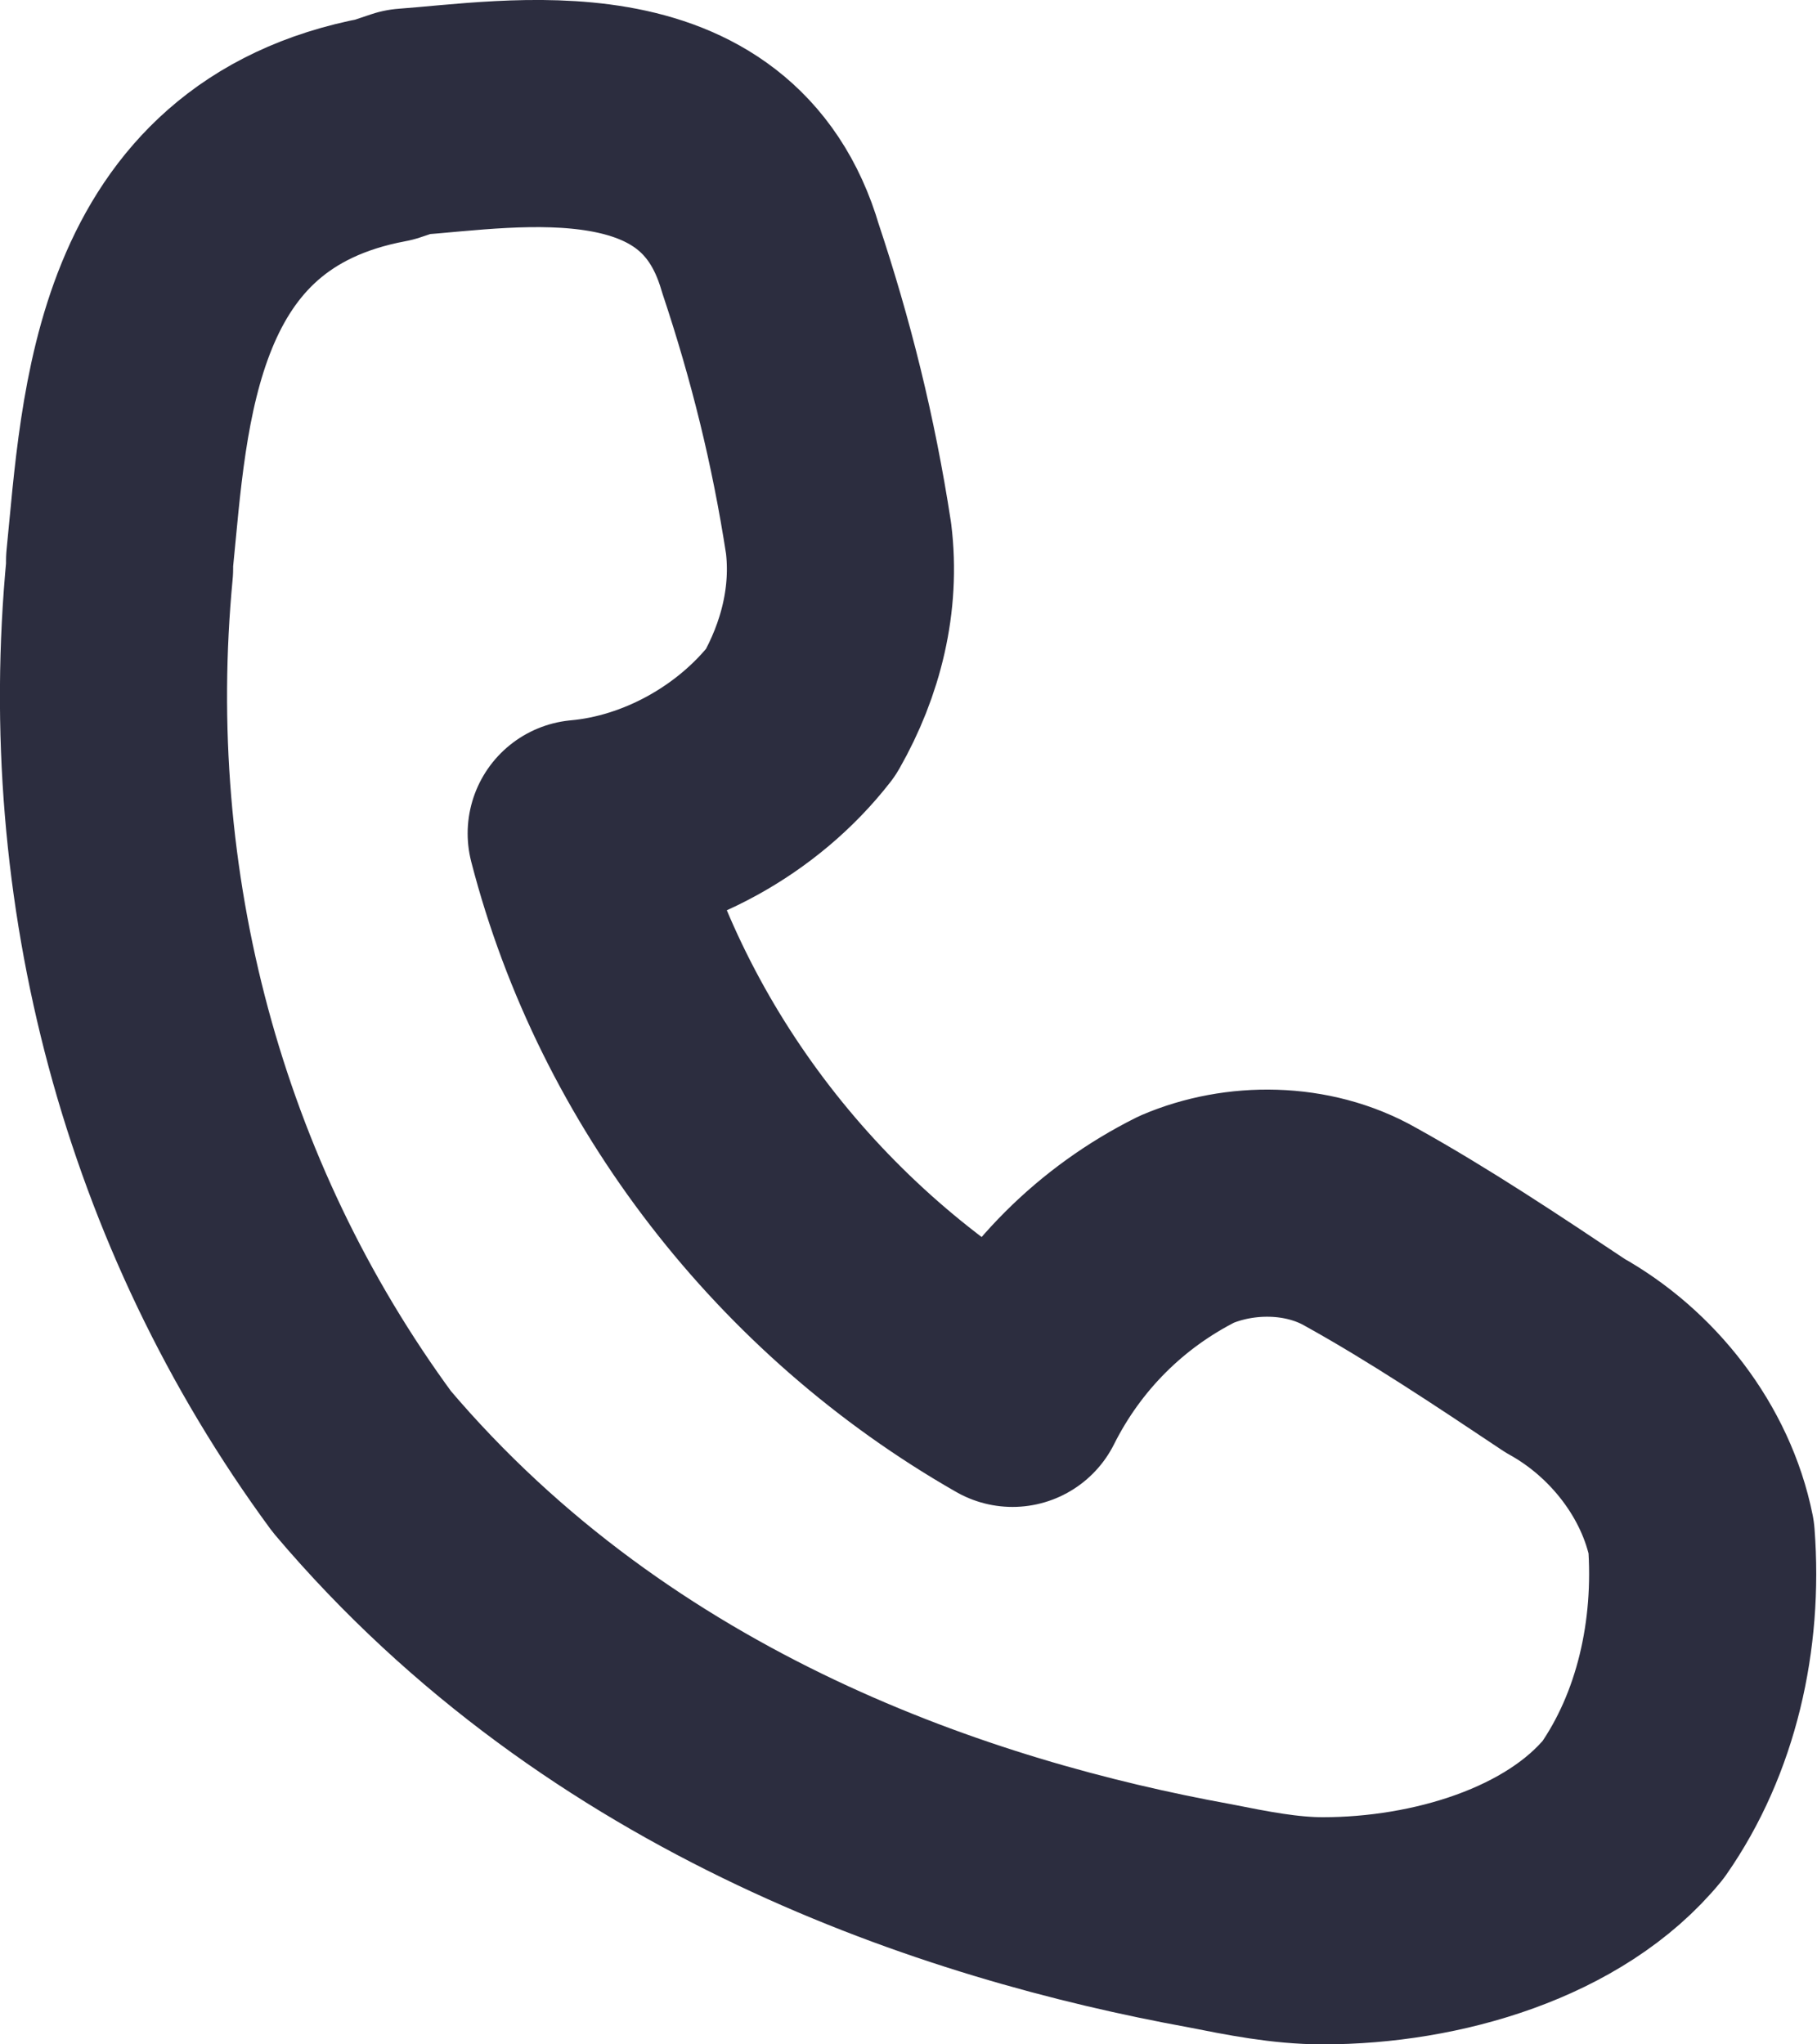 <svg xmlns="http://www.w3.org/2000/svg" xmlns:xlink="http://www.w3.org/1999/xlink" width="16" height="18" viewBox="0 0 16 18"><defs><path id="b6yea" d="M893.649 43c-.334 0-.667-.067-1-.133-2.199-.4-5.264-1.4-7.463-3.998-1.666-2.266-2.4-5.065-2.133-7.863v-.067c.134-1.333.2-3.399 2.333-3.798l.2-.067c.933-.067 2.732-.4 3.198 1.2.267.8.467 1.599.6 2.465.066.533-.067 1.066-.333 1.533-.467.6-1.2 1-1.933 1.066.533 2.065 1.933 3.865 3.798 4.93.334-.666.867-1.199 1.533-1.532.467-.2 1.066-.2 1.533.067.6.333 1.2.733 1.799 1.133.6.333 1.066.933 1.2 1.599.066.866-.134 1.732-.6 2.399-.6.733-1.733 1.066-2.732 1.066z"/></defs><g><g transform="translate(-882 -26)"><use fill="#fff" fill-opacity="0" stroke="#2c2d3f" stroke-linecap="round" stroke-linejoin="round" stroke-miterlimit="50" stroke-width="2" xlink:href="#b6yea"/></g></g></svg>